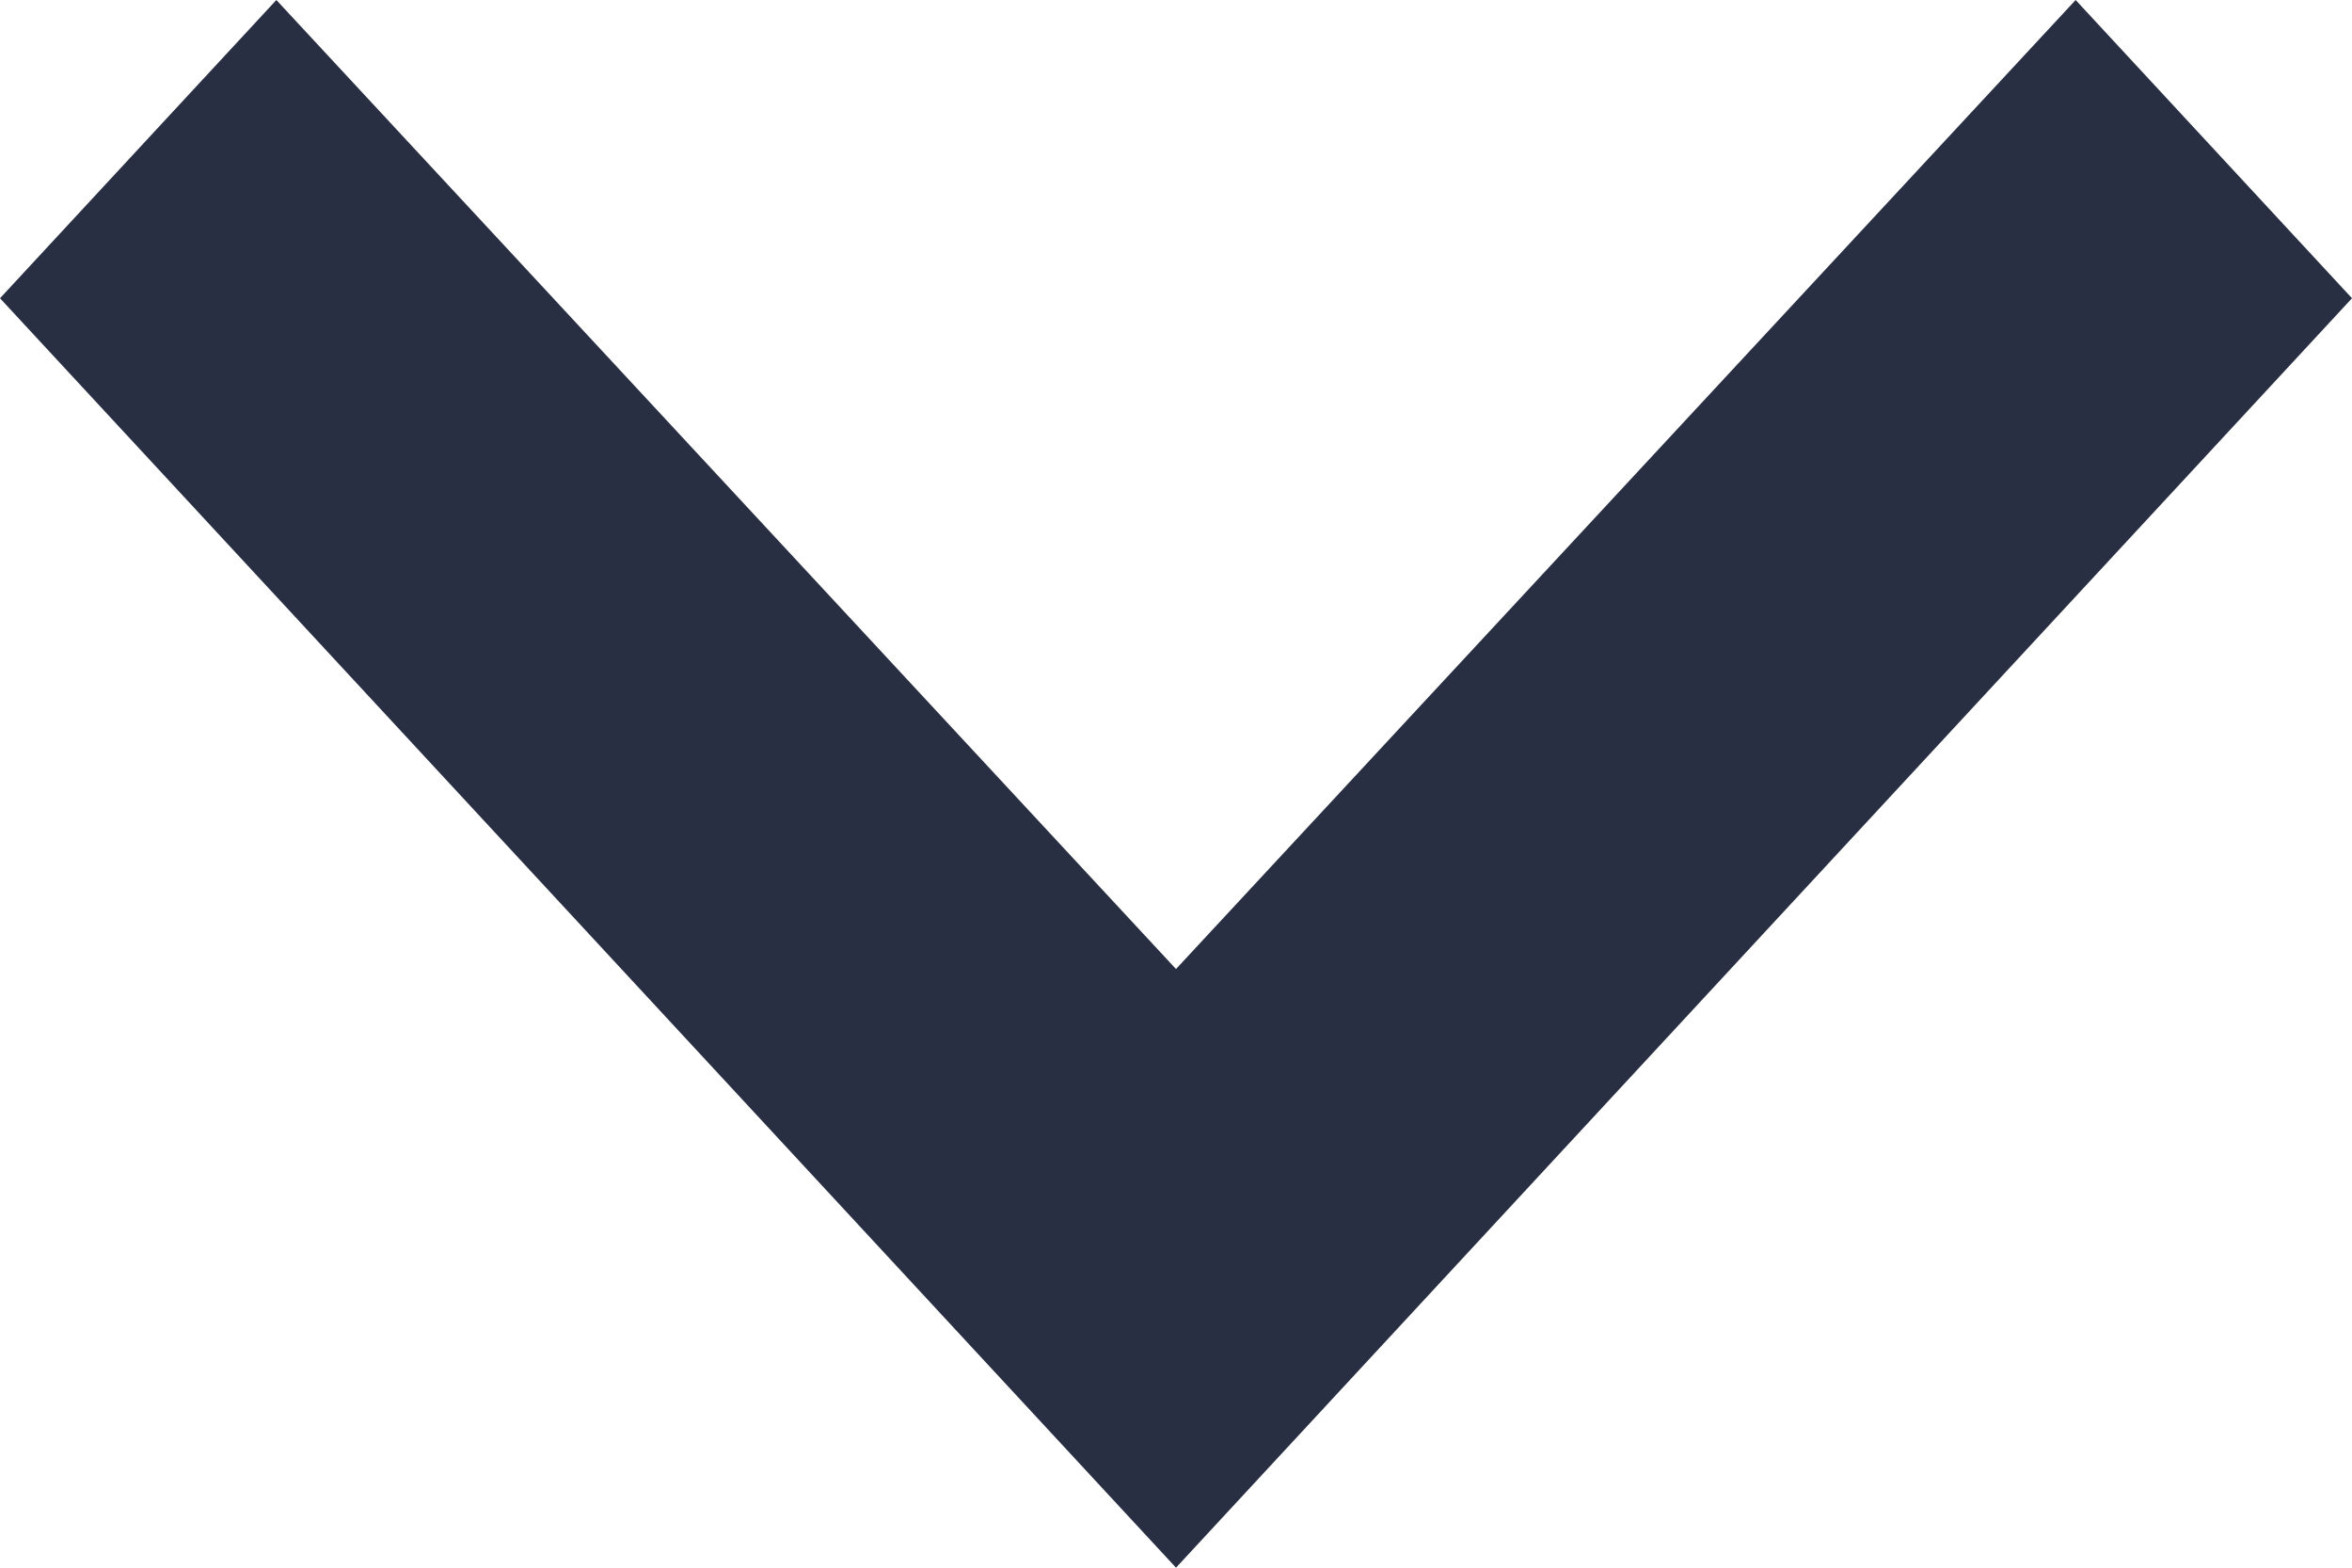 <svg xmlns="http://www.w3.org/2000/svg" width="12" height="8" viewBox="0 0 12 8">
    <g fill="none" fill-rule="evenodd">
        <path fill-rule="nonzero" d="M-6-8h24v24H-6z"/>
        <path d="M-6-8h24v24H-6z"/>
        <path fill-rule="nonzero" d="M13 11H-1V-3h14z"/>
        <path fill="#292F42" d="M1.41 0L6 4.945 10.59 0 12 1.522 6 8 0 1.522z"/>
    </g>
</svg>
